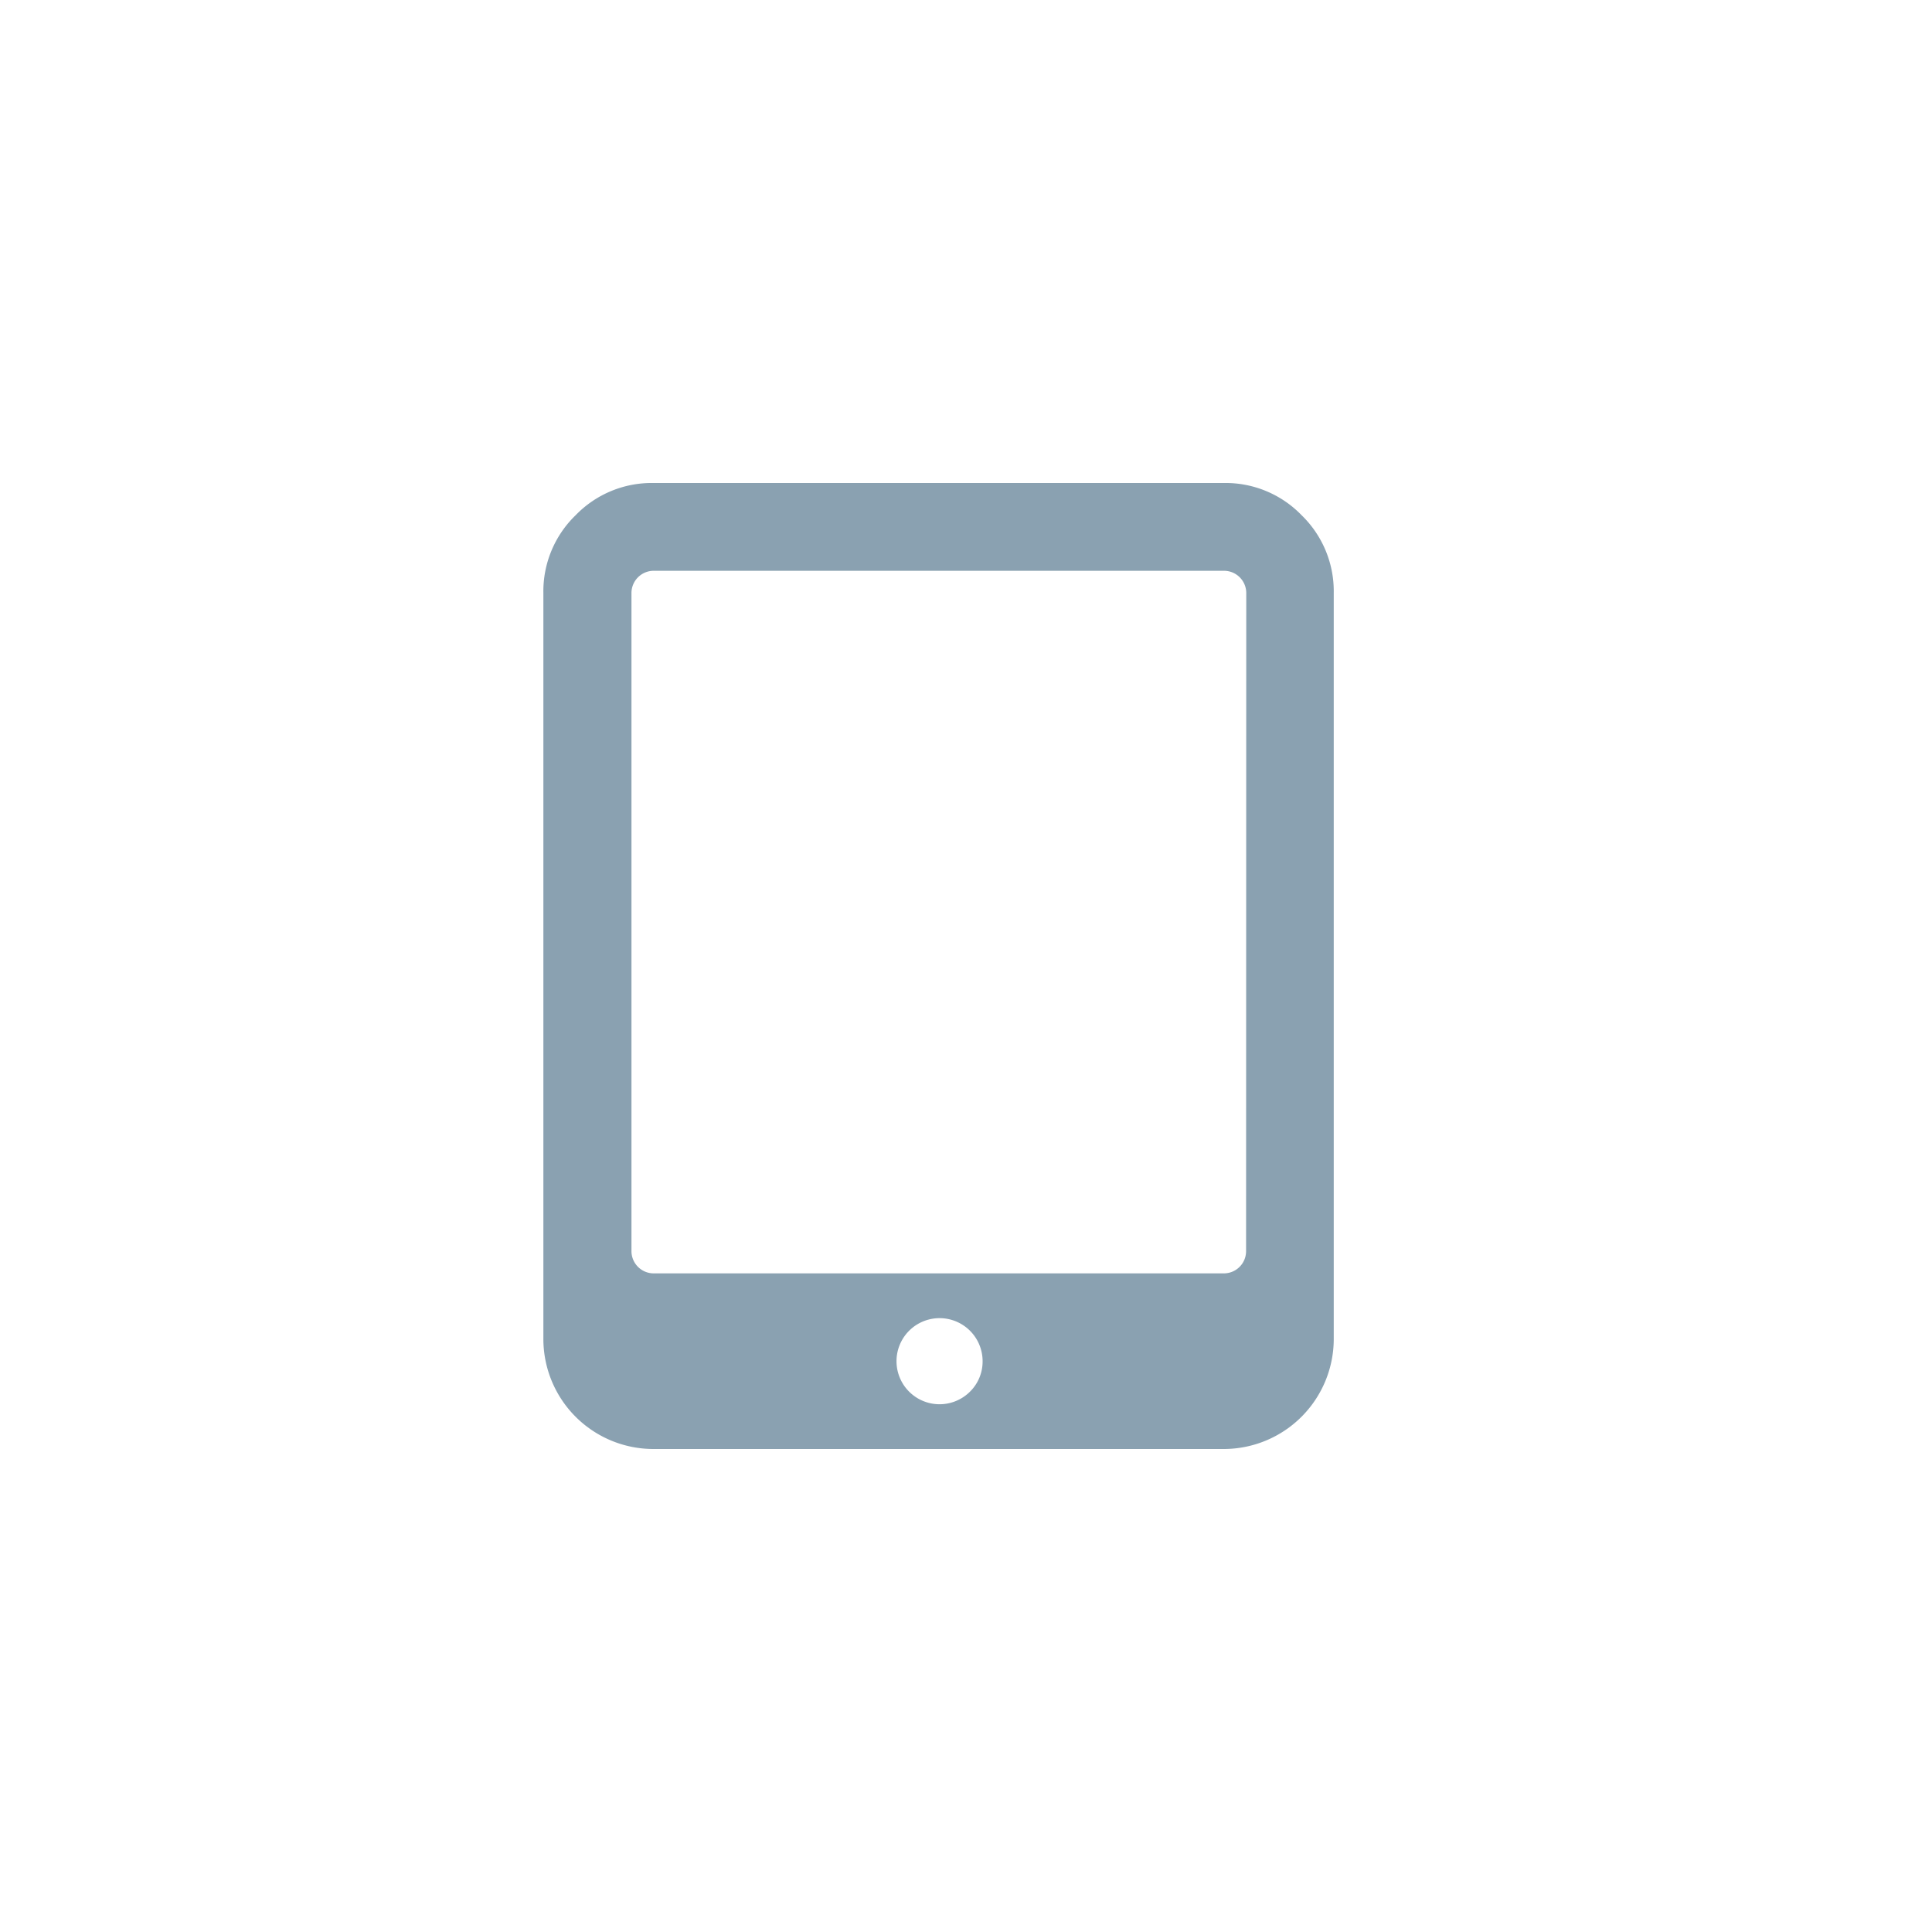 <svg xmlns="http://www.w3.org/2000/svg" width="32" height="32" viewBox="0 0 32 32">
  <g id="tablet_default" transform="translate(-1105 -198)">
    <rect id="safearea" width="32" height="32" transform="translate(1105 198)" fill="#f2f1ef" opacity="0"/>
    <g id="icon" transform="translate(1077.459 206)">
      <path id="Path_43" data-name="Path 43" d="M49.1.534A1.751,1.751,0,0,0,47.814,0H38.359a1.751,1.751,0,0,0-1.284.534,1.751,1.751,0,0,0-.534,1.284V14.182A1.823,1.823,0,0,0,38.359,16h9.455a1.823,1.823,0,0,0,1.818-1.818V1.818A1.753,1.753,0,0,0,49.1.534ZM43.6,15.057a.713.713,0,1,1,.216-.511A.7.7,0,0,1,43.6,15.057Zm4.58-2.33a.368.368,0,0,1-.364.364H38.359A.369.369,0,0,1,38,12.727V1.818a.369.369,0,0,1,.364-.364h9.455a.369.369,0,0,1,.364.364Z" fill="#8aa1b1"/>
    </g>
  </g>
</svg>
